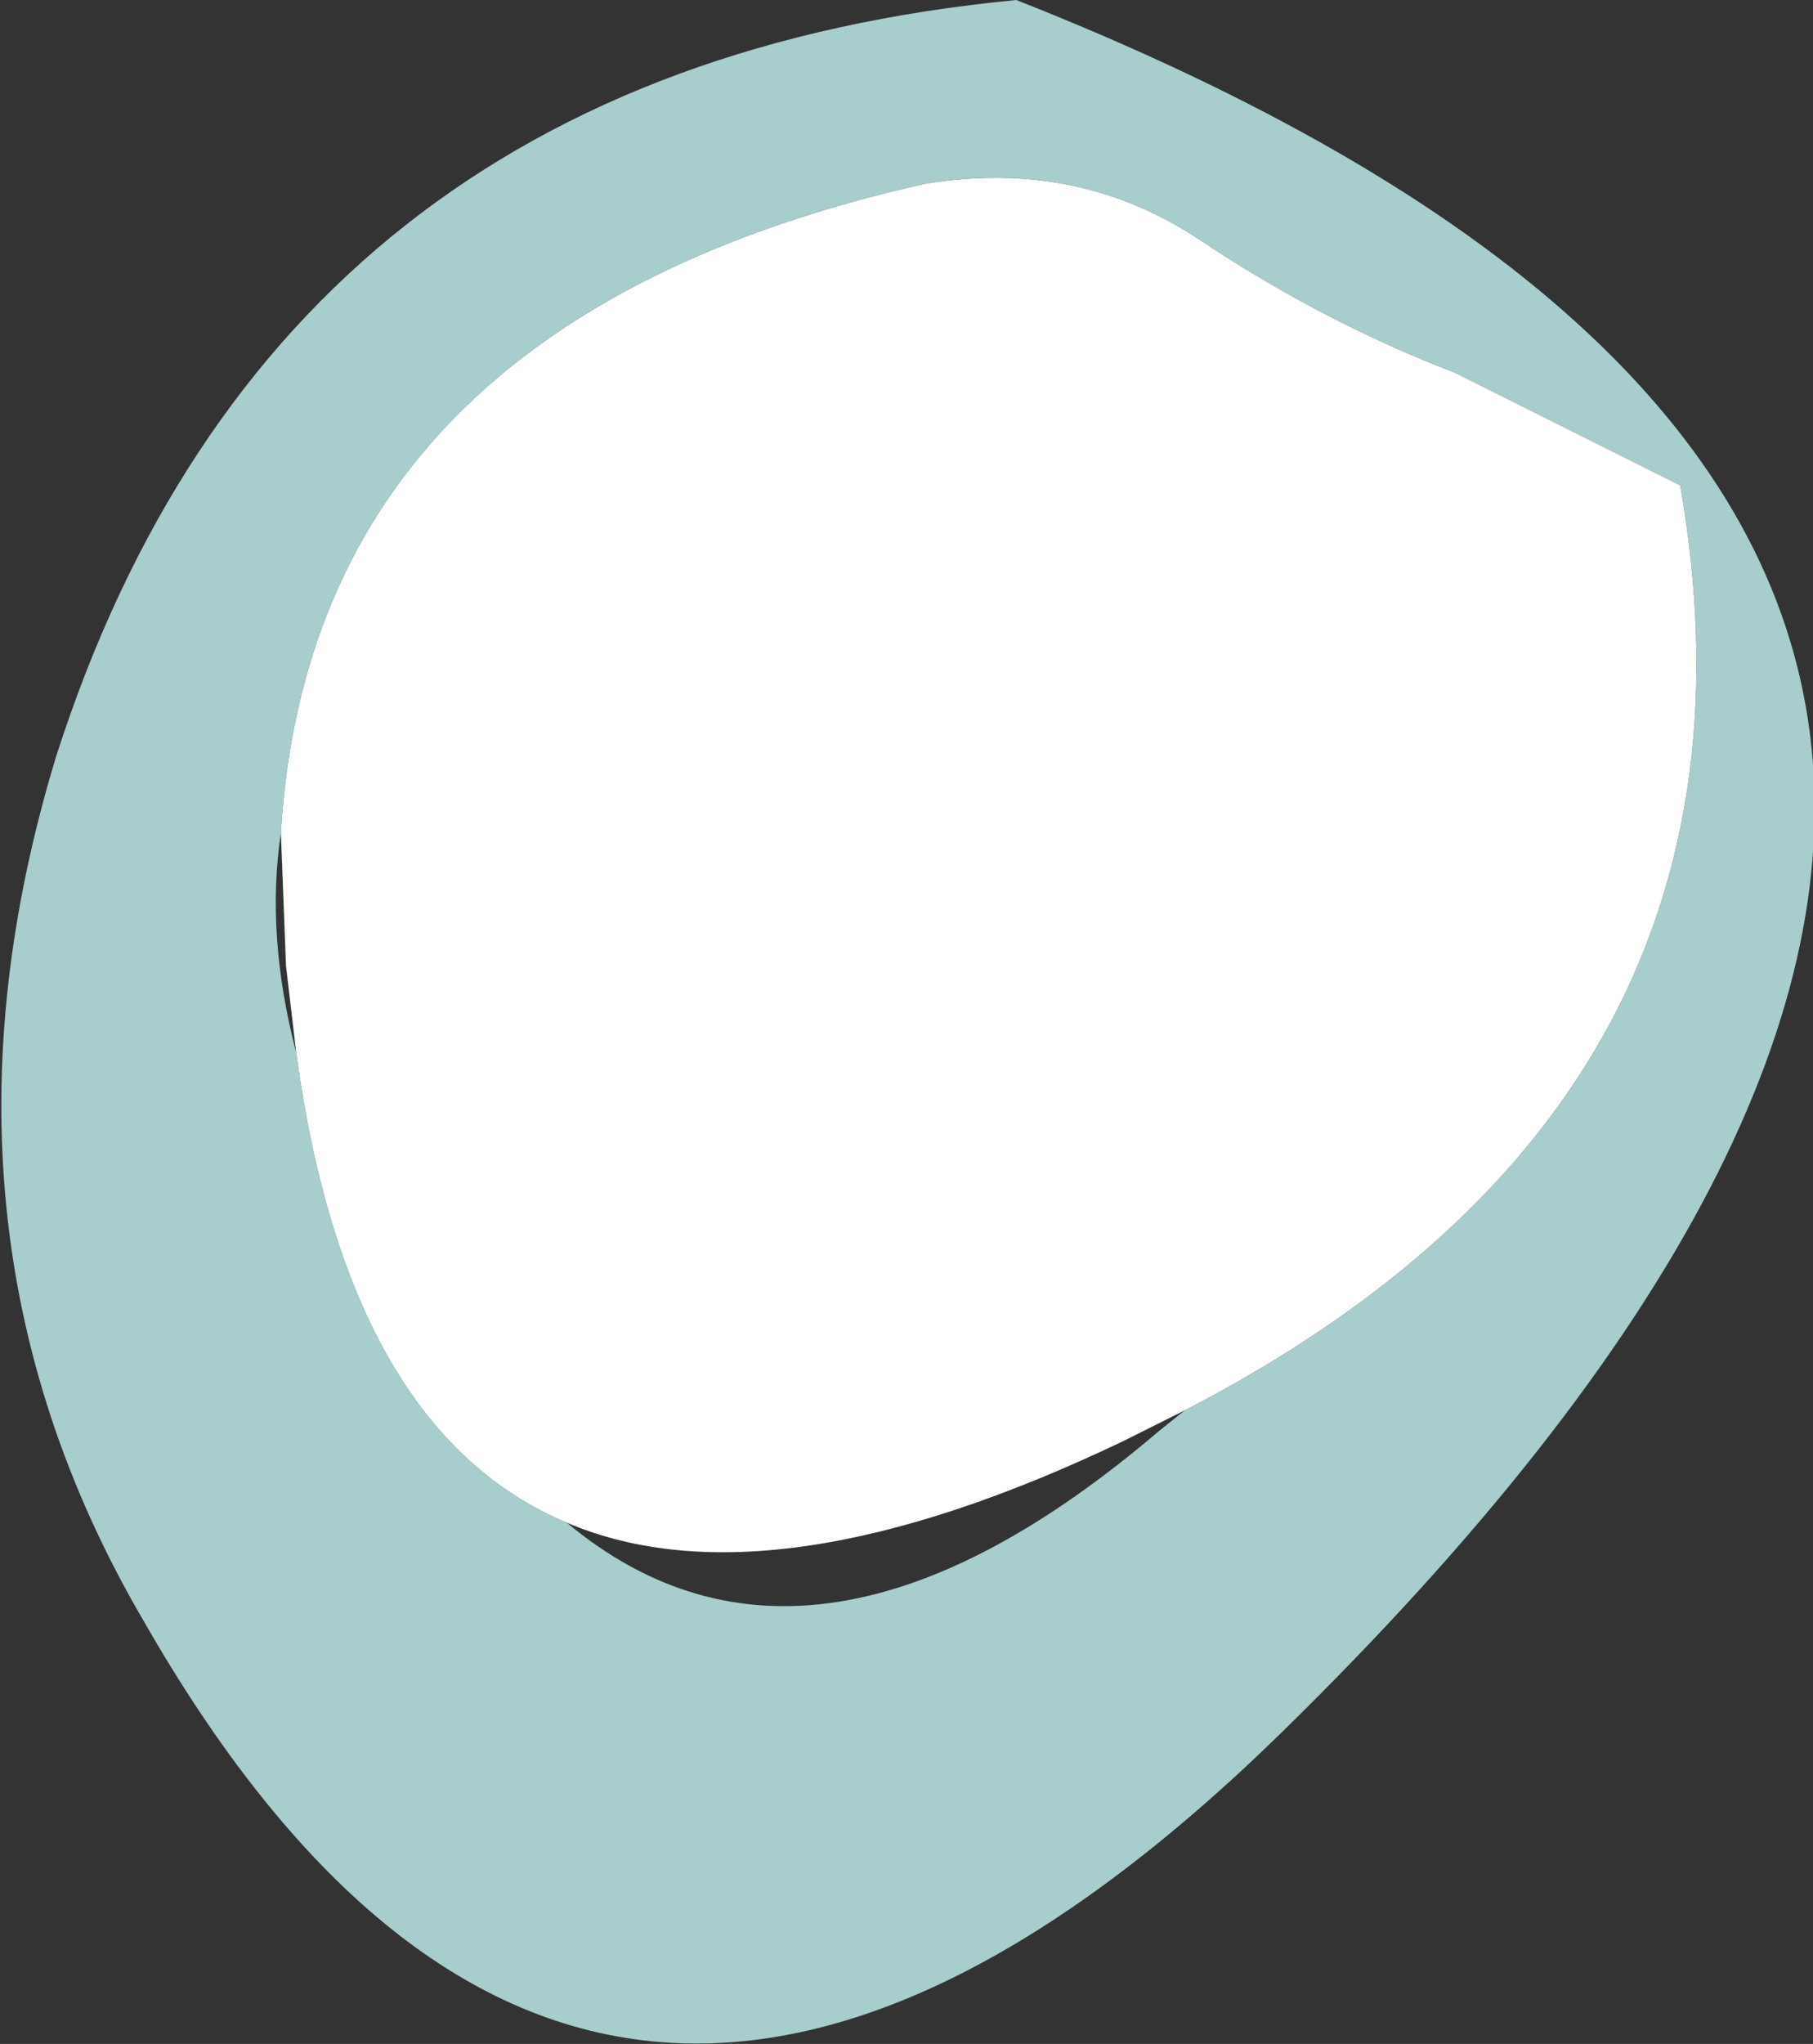 <?xml version="1.0" encoding="UTF-8" standalone="no"?>
<svg xmlns:ffdec="https://www.free-decompiler.com/flash" xmlns:xlink="http://www.w3.org/1999/xlink" ffdec:objectType="shape" height="20.0px" width="17.75px" xmlns="http://www.w3.org/2000/svg">
  <rect width="100%" height="100%" fill="#333333" stroke="none"/>
  <g transform="matrix(1.0, 0.0, 0.0, 1.0, -37.75, -41.55)">
    <path d="M49.35 55.35 Q55.25 52.3 54.2 46.3 L52.0 45.2 Q50.7 44.7 49.5 43.9 48.3 43.1 46.8 43.35 40.8 44.7 40.5 49.7 40.35 50.7 40.65 51.85 41.15 55.55 43.3 56.45 45.7 58.45 49.1 55.55 L49.35 55.35 M47.7 41.55 Q61.9 47.15 50.3 58.5 43.55 65.1 39.15 57.4 36.9 53.55 38.3 48.95 40.45 42.25 47.7 41.55" fill="#ccfffe" fill-opacity="0.753" fill-rule="evenodd" stroke="none"/>
    <path d="M40.5 49.7 Q40.8 44.7 46.8 43.35 48.3 43.1 49.5 43.9 50.7 44.7 52.0 45.2 L54.2 46.3 Q55.25 52.3 49.35 55.35 L48.75 55.65 Q45.3 57.3 43.3 56.45 41.15 55.55 40.65 51.85 L40.55 51.0 40.5 49.7" fill="#ffffff" fill-rule="evenodd" stroke="none"/>
  </g>
</svg>

